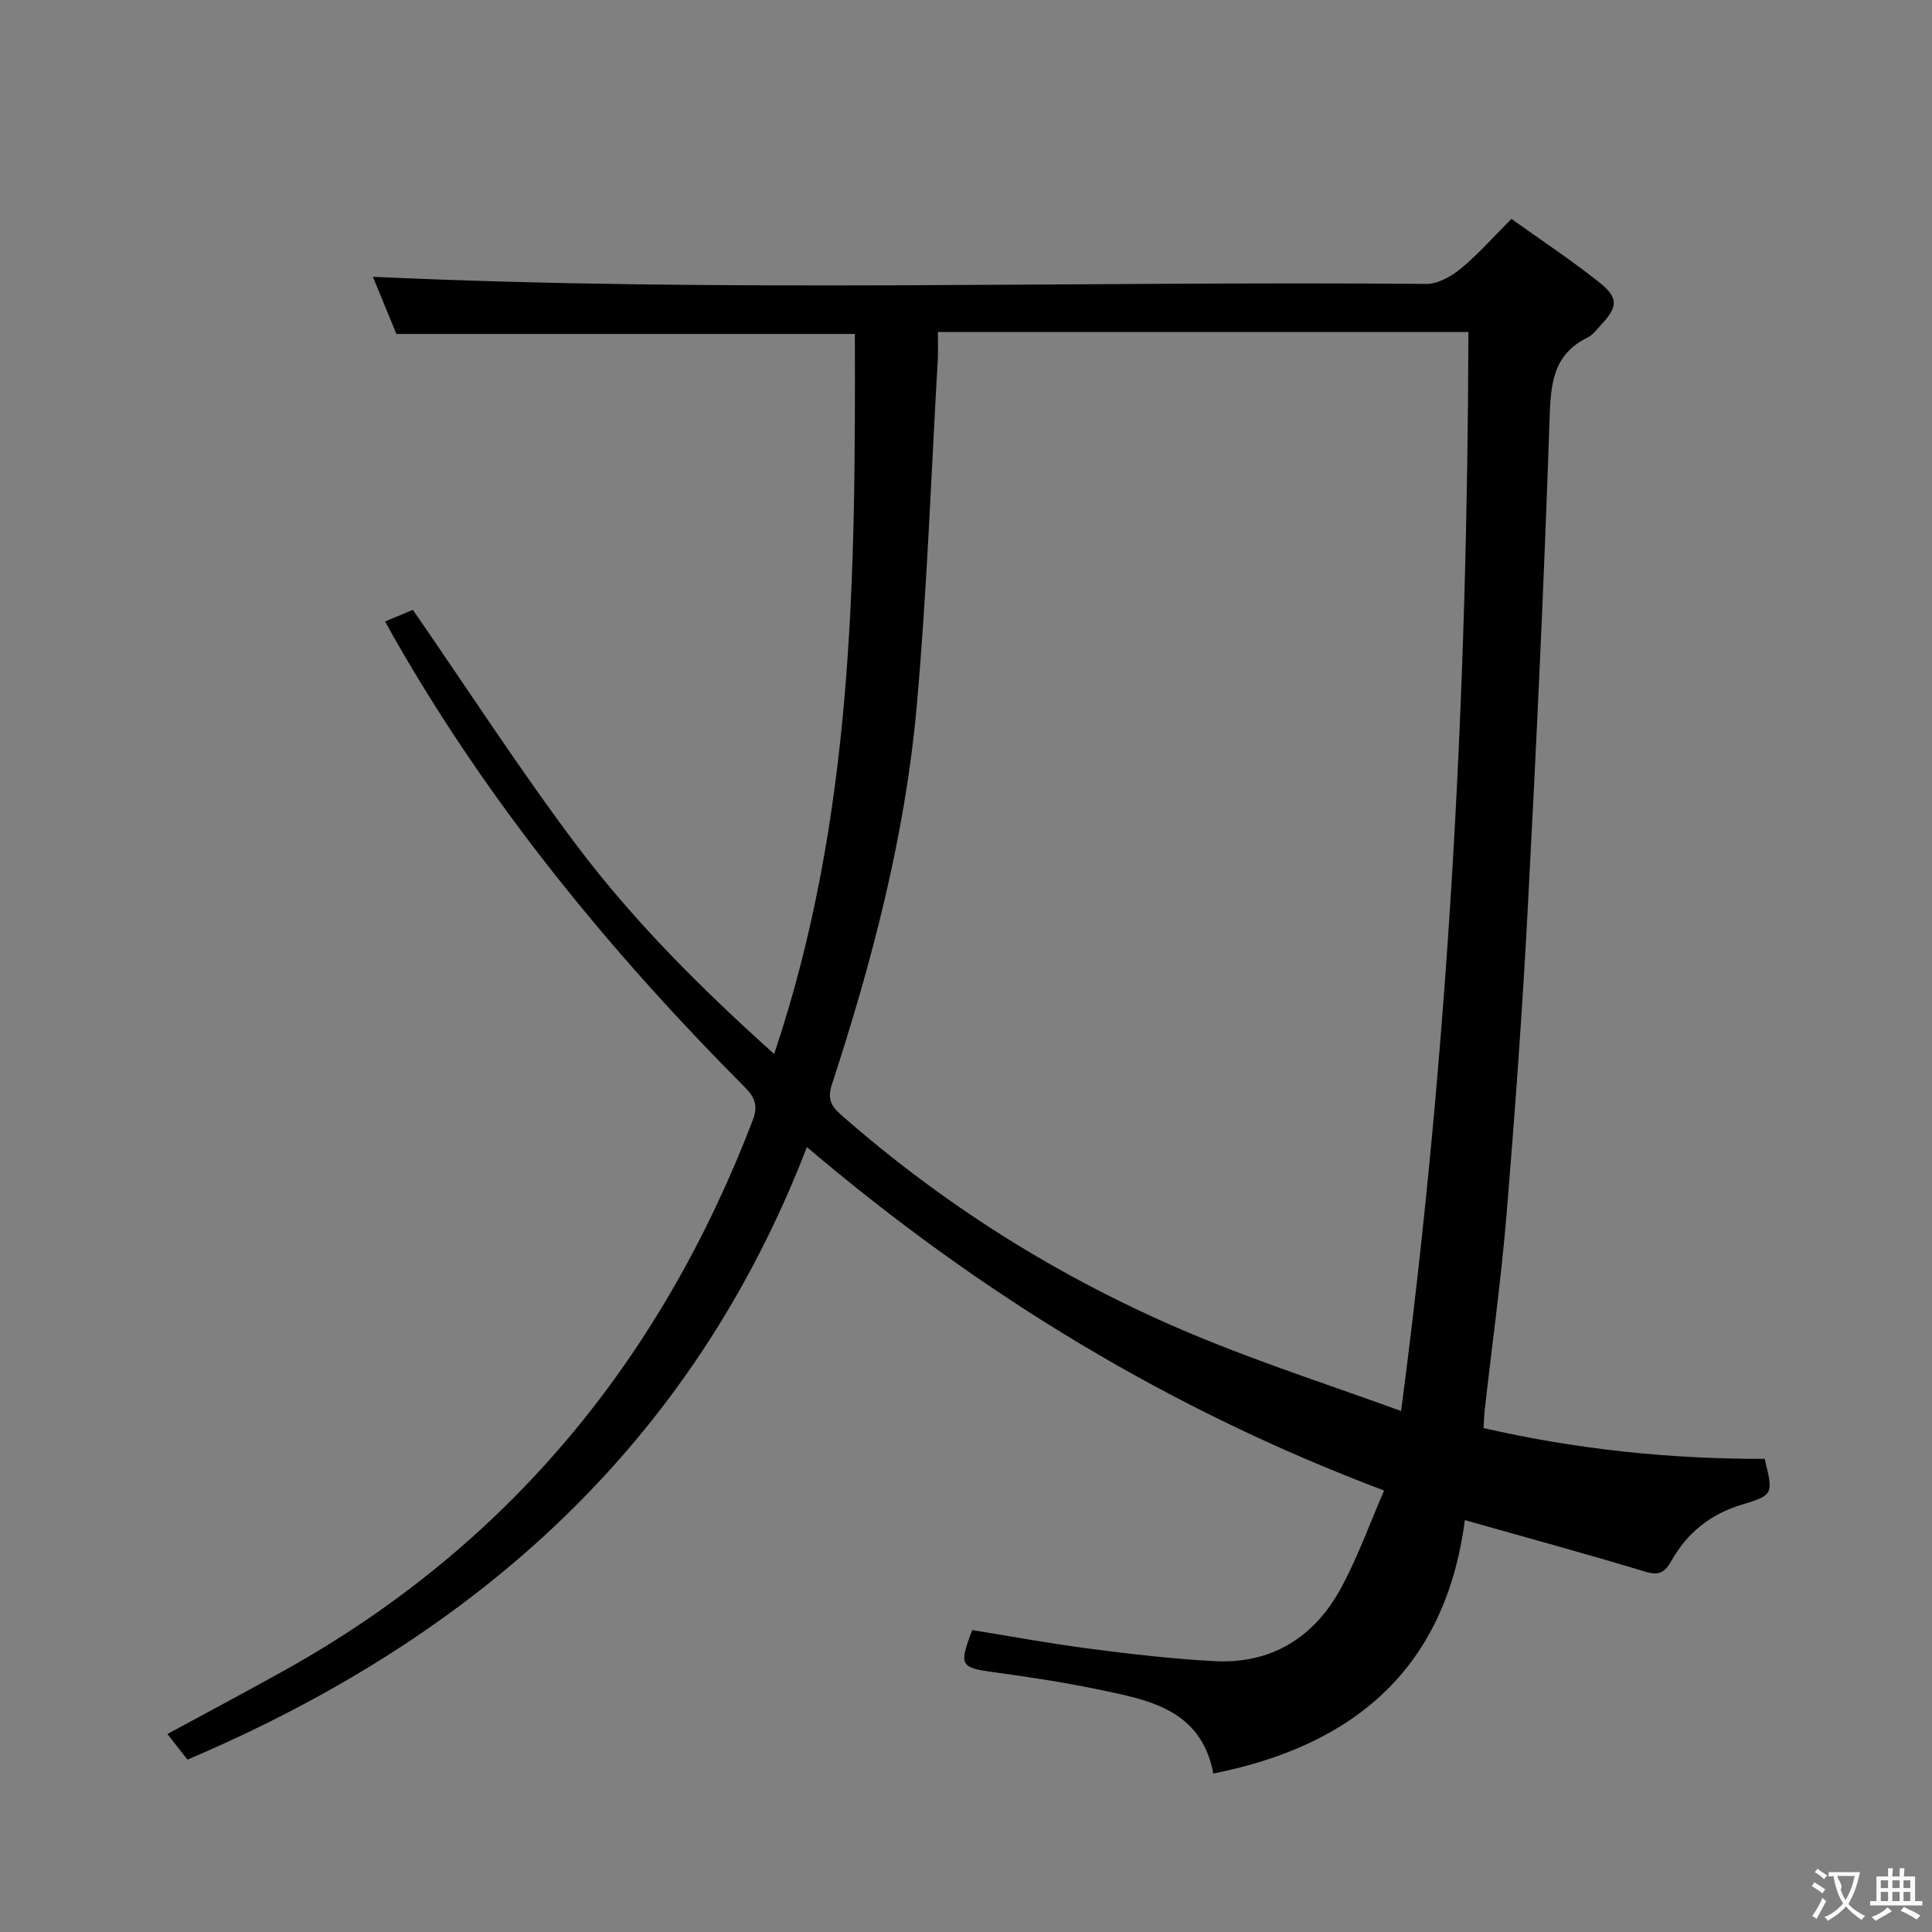 <svg enable-background="new 0 0 400 400" viewBox="0 0 400 400" xmlns="http://www.w3.org/2000/svg"><rect x="0" y="0" width="400" height="400" fill="#808080" stroke="none"/><path d="m286.56 308.6c-44.12-16.64-83.28-40.33-119.5-71.11-23.71 61.51-68.55 101.44-128.25 126.82-1.31-1.67-2.59-3.3-4.15-5.3 8.27-4.49 16.28-8.74 24.21-13.16 46.47-25.87 77.99-64.47 96.94-113.81 1.11-2.89.67-4.66-1.55-6.89-28.05-28.2-53.12-58.75-72.85-93.45-.48-.84-.94-1.7-1.67-3.03 2.31-.97 4.39-1.84 5.74-2.41 11.41 16.51 22.14 33.13 34 48.88 11.79 15.66 25.71 29.52 40.8 43.08 16.51-49.05 16.84-99.11 16.71-149.08-31.74 0-62.98 0-94.92 0-1.46-3.55-3.27-7.96-4.87-11.83 72.66 3.34 145.39.85 218.08 1.47 2.41.02 5.2-1.55 7.16-3.16 3.57-2.94 6.66-6.47 10.49-10.3 6.11 4.37 12.33 8.5 18.16 13.12 4.1 3.24 3.9 5.12.19 9.04-.8.85-1.54 1.9-2.54 2.38-7.3 3.54-7.68 9.72-7.92 16.95-1.13 33.57-2.71 67.12-4.48 100.66-1.12 21.25-2.65 42.49-4.4 63.71-1.12 13.56-3 27.06-4.53 40.59-.13 1.14-.16 2.28-.26 3.89 19.26 4.43 38.66 6.43 58.21 6.38 1.82 7.41 1.79 7.51-4.85 9.52-6.37 1.93-11.23 5.82-14.44 11.56-1.38 2.46-2.58 3.14-5.46 2.27-12.05-3.64-24.2-6.95-37.33-10.67-3.94 30.38-22.54 46.61-52.07 52.47-2.55-13.38-13.48-15.25-23.99-17.44-7.14-1.49-14.38-2.56-21.61-3.56-6.75-.93-7.13-1.41-4.32-8.7 8.02 1.29 16.15 2.8 24.33 3.86 8.56 1.11 17.16 2.11 25.77 2.57 12.03.64 20.88-5.04 26.43-15.45 3.34-6.25 5.76-12.99 8.74-19.87zm-92.39-239.86c0 2.11.09 3.9-.01 5.68-1.38 23.89-2.23 47.83-4.35 71.65-2.39 26.86-9.21 52.88-17.58 78.47-.92 2.83-.29 4.35 1.91 6.28 22.58 19.83 47.83 35.34 75.62 46.61 12.87 5.22 26.1 9.55 40.32 14.7 9.87-74.91 13.75-148.89 13.94-223.39-36.88 0-73.1 0-109.85 0z" fill="#010000"/><g fill="#fbfafa"><path d="m377.9 391.2c-.2.3-.4.5-.6.8-.7-.6-1.4-1-2.2-1.5.2-.3.4-.5.5-.8.6.4 1.4.8 2.3 1.5zm-1.8 6.1c-.2-.2-.5-.4-.9-.6.4-.6.8-1.2 1.2-1.9s.7-1.3.9-1.9c.3.3.5.5.8.7-.7 1.3-1.4 2.6-2 3.7zm2.2-9c-.3.3-.5.5-.6.8-.6-.6-1.3-1.1-2-1.5.3-.3.5-.5.6-.7.6.5 1.3.9 2 1.4zm.3.2v-.9h2 4.5c-.3 1.3-.6 2.5-1 3.6s-.9 2.1-1.4 3c.4.5 1 1 1.6 1.4s1.2.8 1.9 1.1c-.3.2-.5.4-.8.8-.4-.3-1-.7-1.6-1.2s-1.2-1.1-1.6-1.6c-.5.6-1.1 1.1-1.7 1.6s-1.4.9-2.1 1.4c-.1-.3-.3-.5-.7-.8.6-.2 1.2-.5 1.9-1s1.4-1.1 2-1.8c-.5-.8-.9-1.6-1.2-2.5s-.6-2-.8-3.2c-.4.1-.7.1-1 .1zm2.5 2.7c.3 1 .7 1.7 1 2.2.3-.5.6-1.1 1-2s.6-1.9.9-3h-3.2-.4c.1.9 1.3 1.8.7 2.8z"/><path d="m396.5 388.5v1.5 3.6h1.5v.9c-.4 0-1 0-1.7 0h-7.9c-.5 0-.9 0-1.2 0v-.9h1.3v-3.5c0-.7 0-1.2 0-1.6h2.4c0-.8 0-1.4 0-1.7h1c0 .3-.1.8-.1 1.7h1.5c0-.8 0-1.4 0-1.7h1c0 .3-.1.9-.1 1.7zm-8.2 9.2c-.2-.3-.5-.5-.8-.8.8-.3 1.4-.6 1.9-.9s1-.7 1.4-1.1c.3.3.6.5.9.8-1.6 1-2.8 1.6-3.4 2zm2.6-6.8v-1.6h-1.5v1.6zm0 2.7v-1.9h-1.5v1.9zm2.4-2.7v-1.6h-1.5v1.6zm0 2.7v-1.9h-1.5v1.9zm.2 2 .7-.8c.4.2.9.5 1.6.8s1.3.7 1.8 1c-.3.3-.5.5-.8.8-.4-.3-1.5-1-3.3-1.8zm2-4.7v-1.6h-1.4v1.6zm0 2.7v-1.9h-1.4v1.9z"/></g></svg>